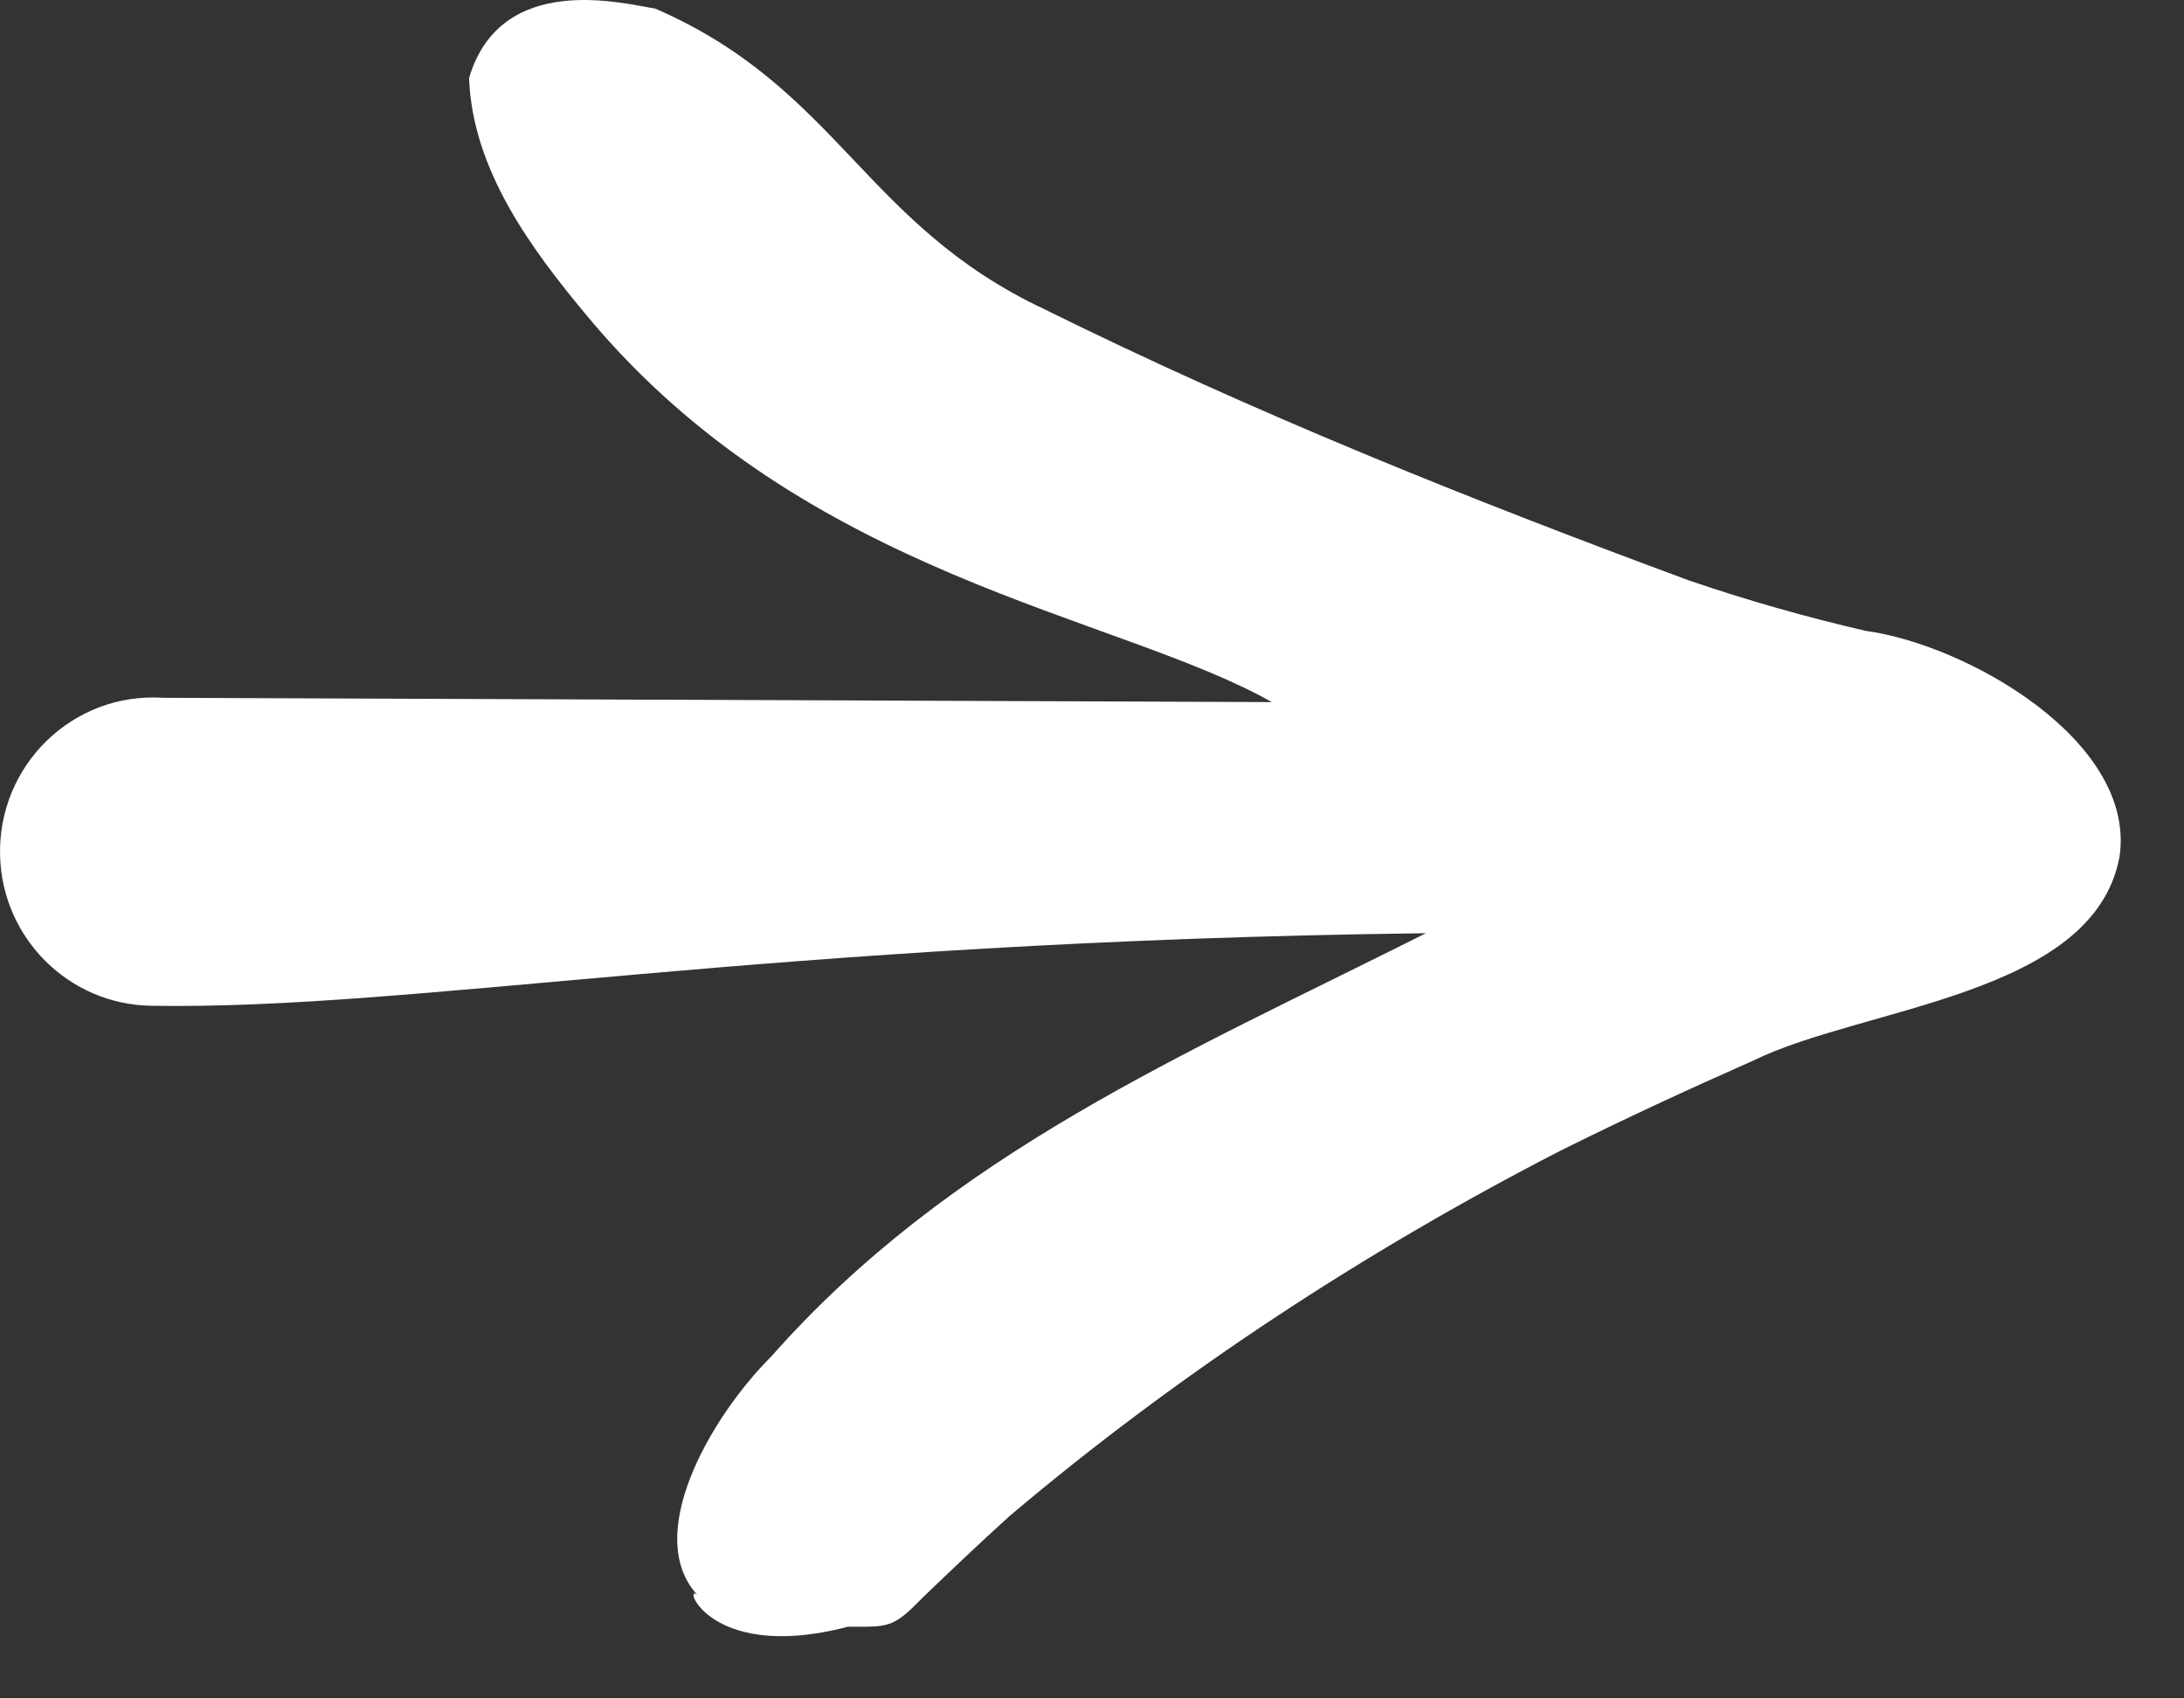 <svg width="27" height="21" viewBox="0 0 27 21" fill="none" xmlns="http://www.w3.org/2000/svg">
<rect x="0" y="0" width="27" height="21" fill="#333333" stroke="none"/>
<path d="M1.866 12.436C5.143 12.491 9.437 11.639 17.628 11.539C14.637 13.043 11.754 14.258 9.529 16.779C8.789 17.516 7.906 19.029 8.66 19.761C8.397 19.438 8.66 20.59 10.482 20.114C10.986 20.114 11.035 20.136 11.399 19.761C11.755 19.419 12.112 19.079 12.479 18.747C14.56 16.986 16.861 15.48 19.283 14.232C20.07 13.84 20.865 13.472 21.668 13.117C23.032 12.445 25.893 12.316 26.204 10.586C26.406 9.161 24.319 7.971 23.063 7.8C22.323 7.629 21.601 7.423 20.883 7.178C18.181 6.179 15.498 5.104 12.913 3.824C10.675 2.771 10.364 1.09 8.1 0.106C7.737 0.052 6.195 -0.371 5.799 0.964C5.84 2.101 6.567 3.079 7.27 3.921C9.957 7.143 13.81 7.6 15.723 8.681L2.019 8.628C0.902 8.554 -0.031 9.462 0.001 10.586C0.031 11.604 0.853 12.419 1.866 12.436Z" fill="white"/>
</svg>
